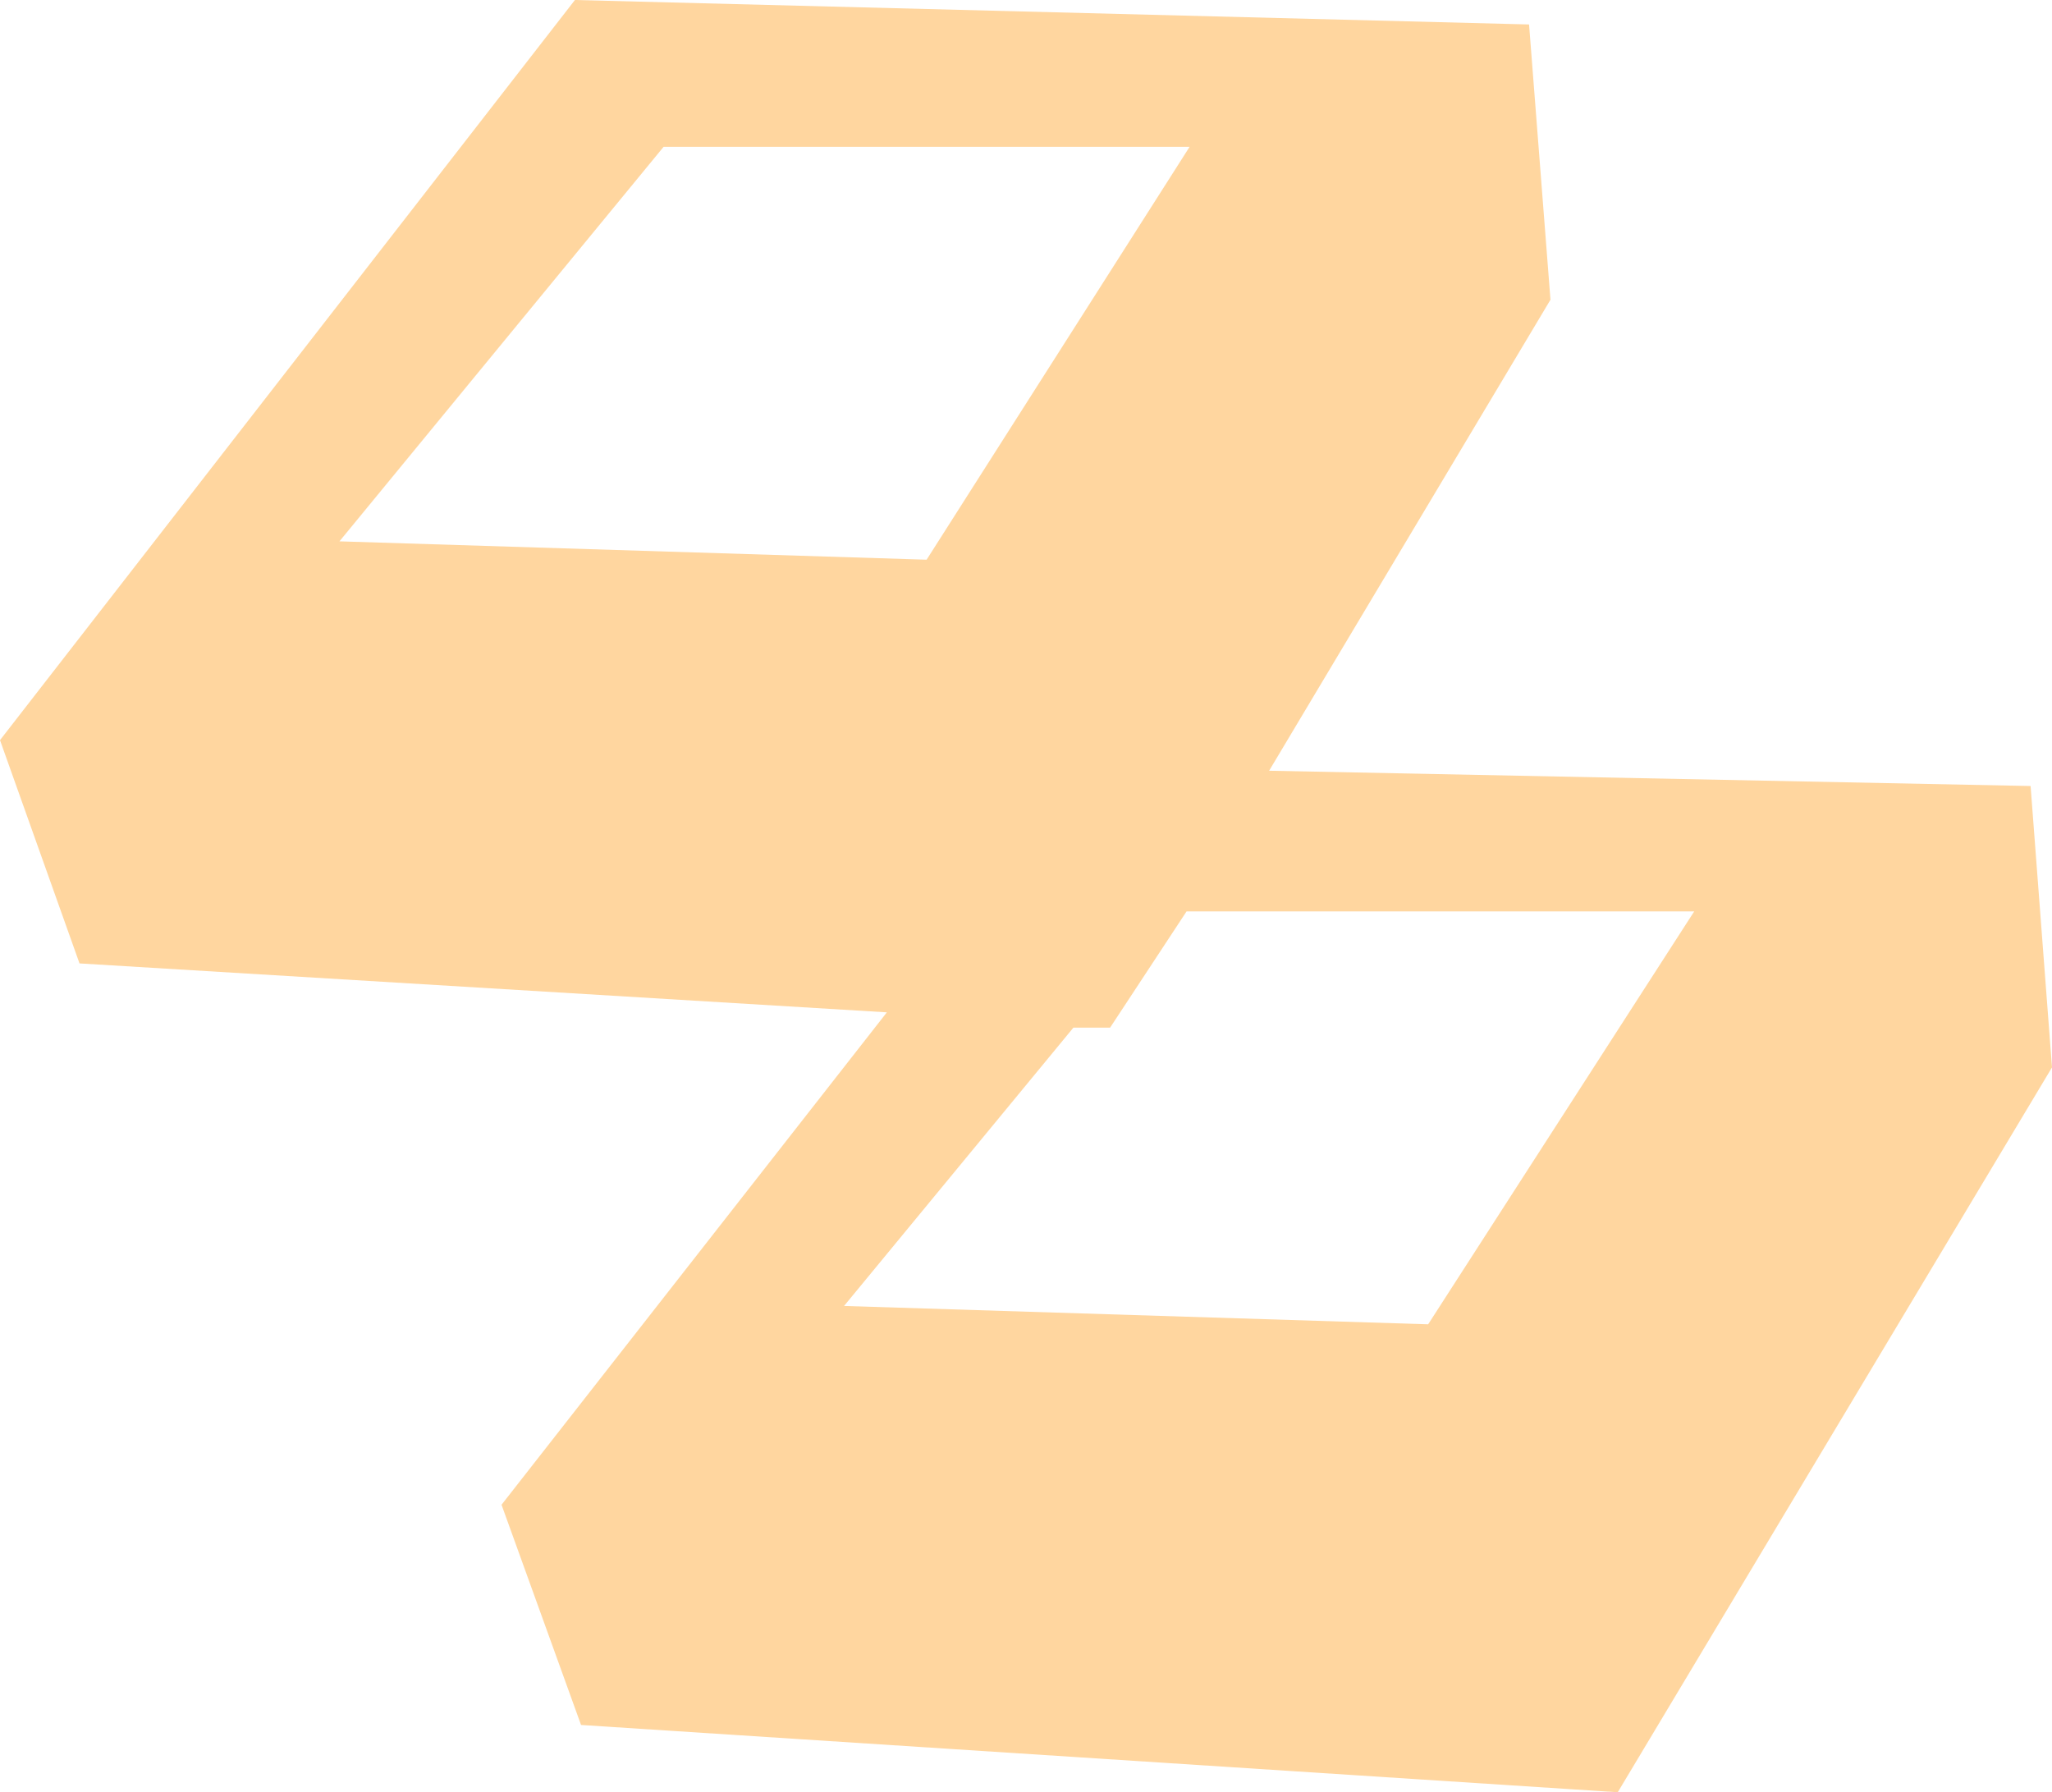 <?xml version="1.0" encoding="UTF-8" standalone="no"?>
<svg xmlns:xlink="http://www.w3.org/1999/xlink" height="29.3px" width="33.55px" xmlns="http://www.w3.org/2000/svg">
  <g transform="matrix(1.0, 0.0, 0.0, 1.0, 16.8, 14.65)">
    <path d="M8.2 -14.25 L8.55 -9.75 3.95 -2.05 16.4 -1.8 16.75 2.8 9.65 14.65 -7.3 13.55 -8.6 9.95 -2.3 1.9 -15.5 1.1 -16.8 -2.55 -7.4 -14.65 8.2 -14.25 M-11.25 -5.8 L-1.65 -5.5 2.65 -12.25 -5.95 -12.25 -11.25 -5.8 M2.6 0.25 L1.35 2.15 0.75 2.15 -3.0 6.7 6.55 7.0 10.9 0.25 2.6 0.25" fill="#ffd69f" fill-rule="evenodd" stroke="none"/>
  </g>
</svg>
